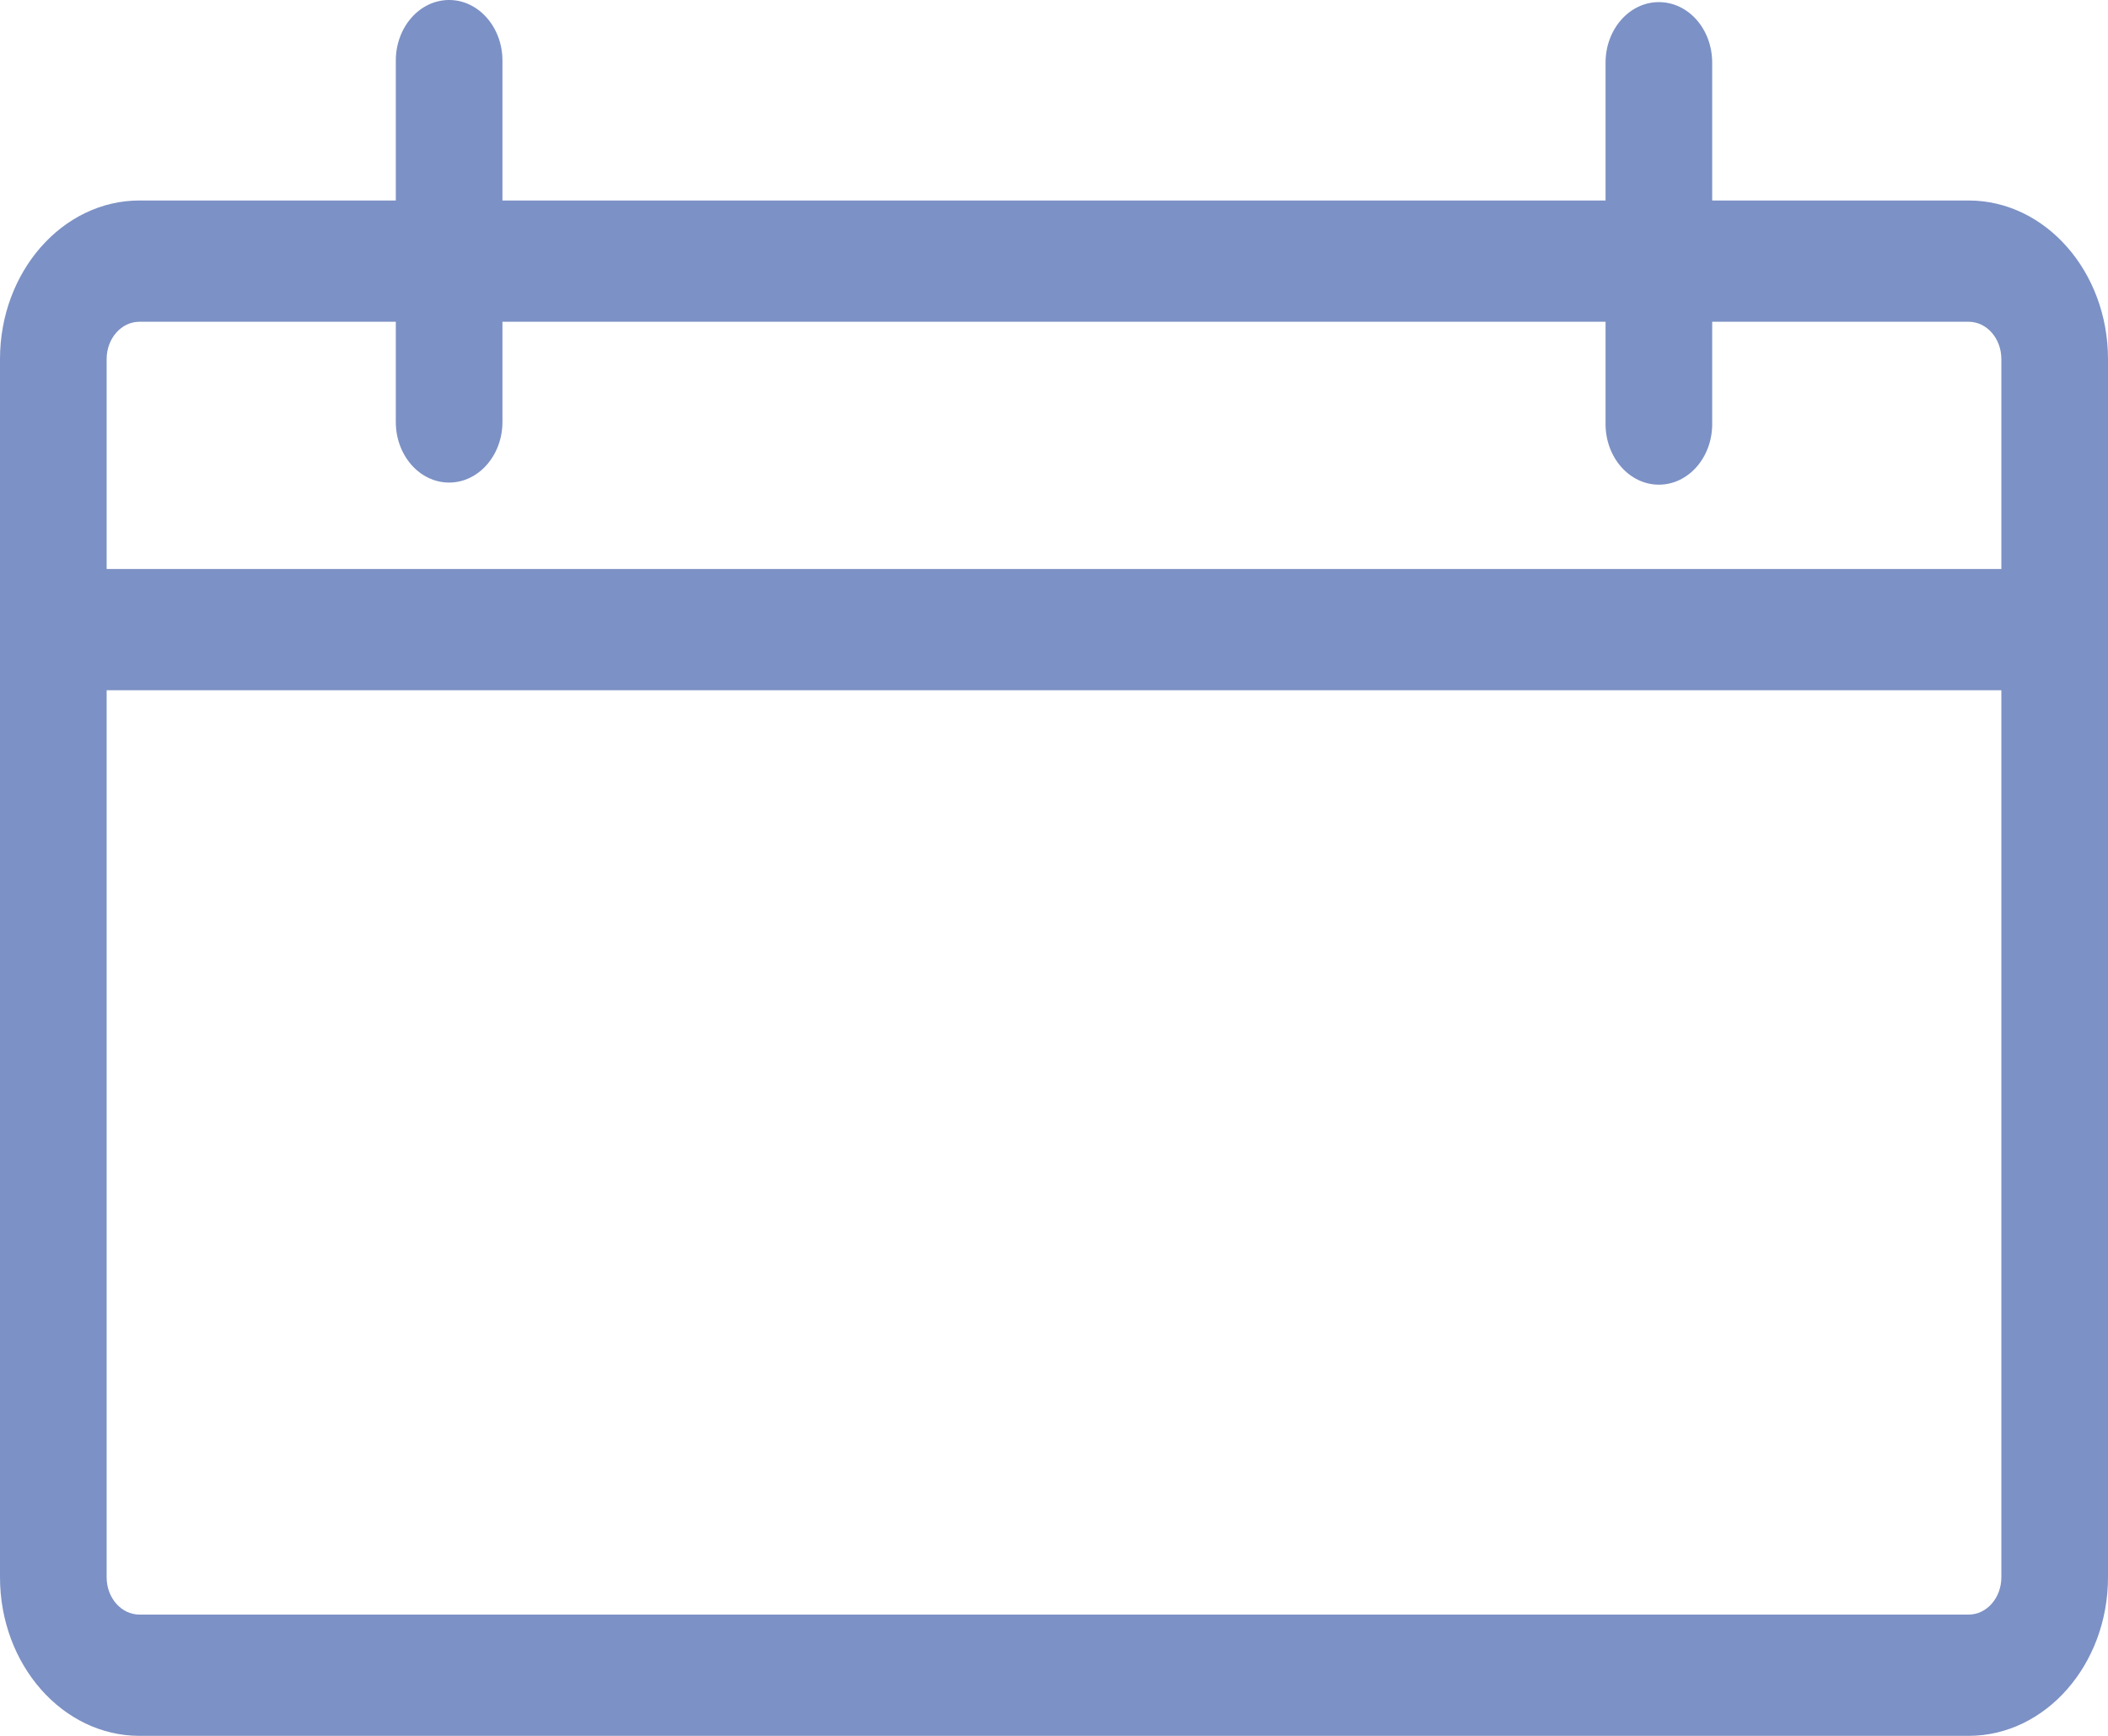 <svg width="17" height="14" viewBox="0 0 17 14" fill="none" xmlns="http://www.w3.org/2000/svg">
    <path d="M1.125 1.617H3.192V0.489C3.192 0.219 3.384 0 3.622 0C3.859 0 4.052 0.219 4.052 0.489V1.617H12.948V0.506C12.948 0.235 13.141 0.017 13.378 0.017C13.616 0.017 13.808 0.235 13.808 0.506V1.617H15.876C16.495 1.617 17 2.191 17 2.896V12.721C17 13.426 16.495 14 15.876 14H1.125C0.505 14 0 13.426 0 12.721V2.896C0 2.191 0.505 1.617 1.125 1.617ZM15.876 2.595H13.808V3.42C13.808 3.69 13.616 3.909 13.378 3.909C13.141 3.909 12.948 3.69 12.948 3.42V2.595H4.052V3.403C4.052 3.673 3.859 3.892 3.622 3.892C3.384 3.892 3.192 3.673 3.192 3.403V2.595H1.125C0.978 2.595 0.86 2.73 0.86 2.896V4.589H16.14V2.896C16.14 2.73 16.022 2.595 15.876 2.595ZM0.86 12.721C0.86 12.887 0.978 13.022 1.125 13.022H15.876C16.022 13.022 16.14 12.887 16.14 12.721V5.567H0.86V12.721Z" fill="#7C91C5"/>
    </svg>
